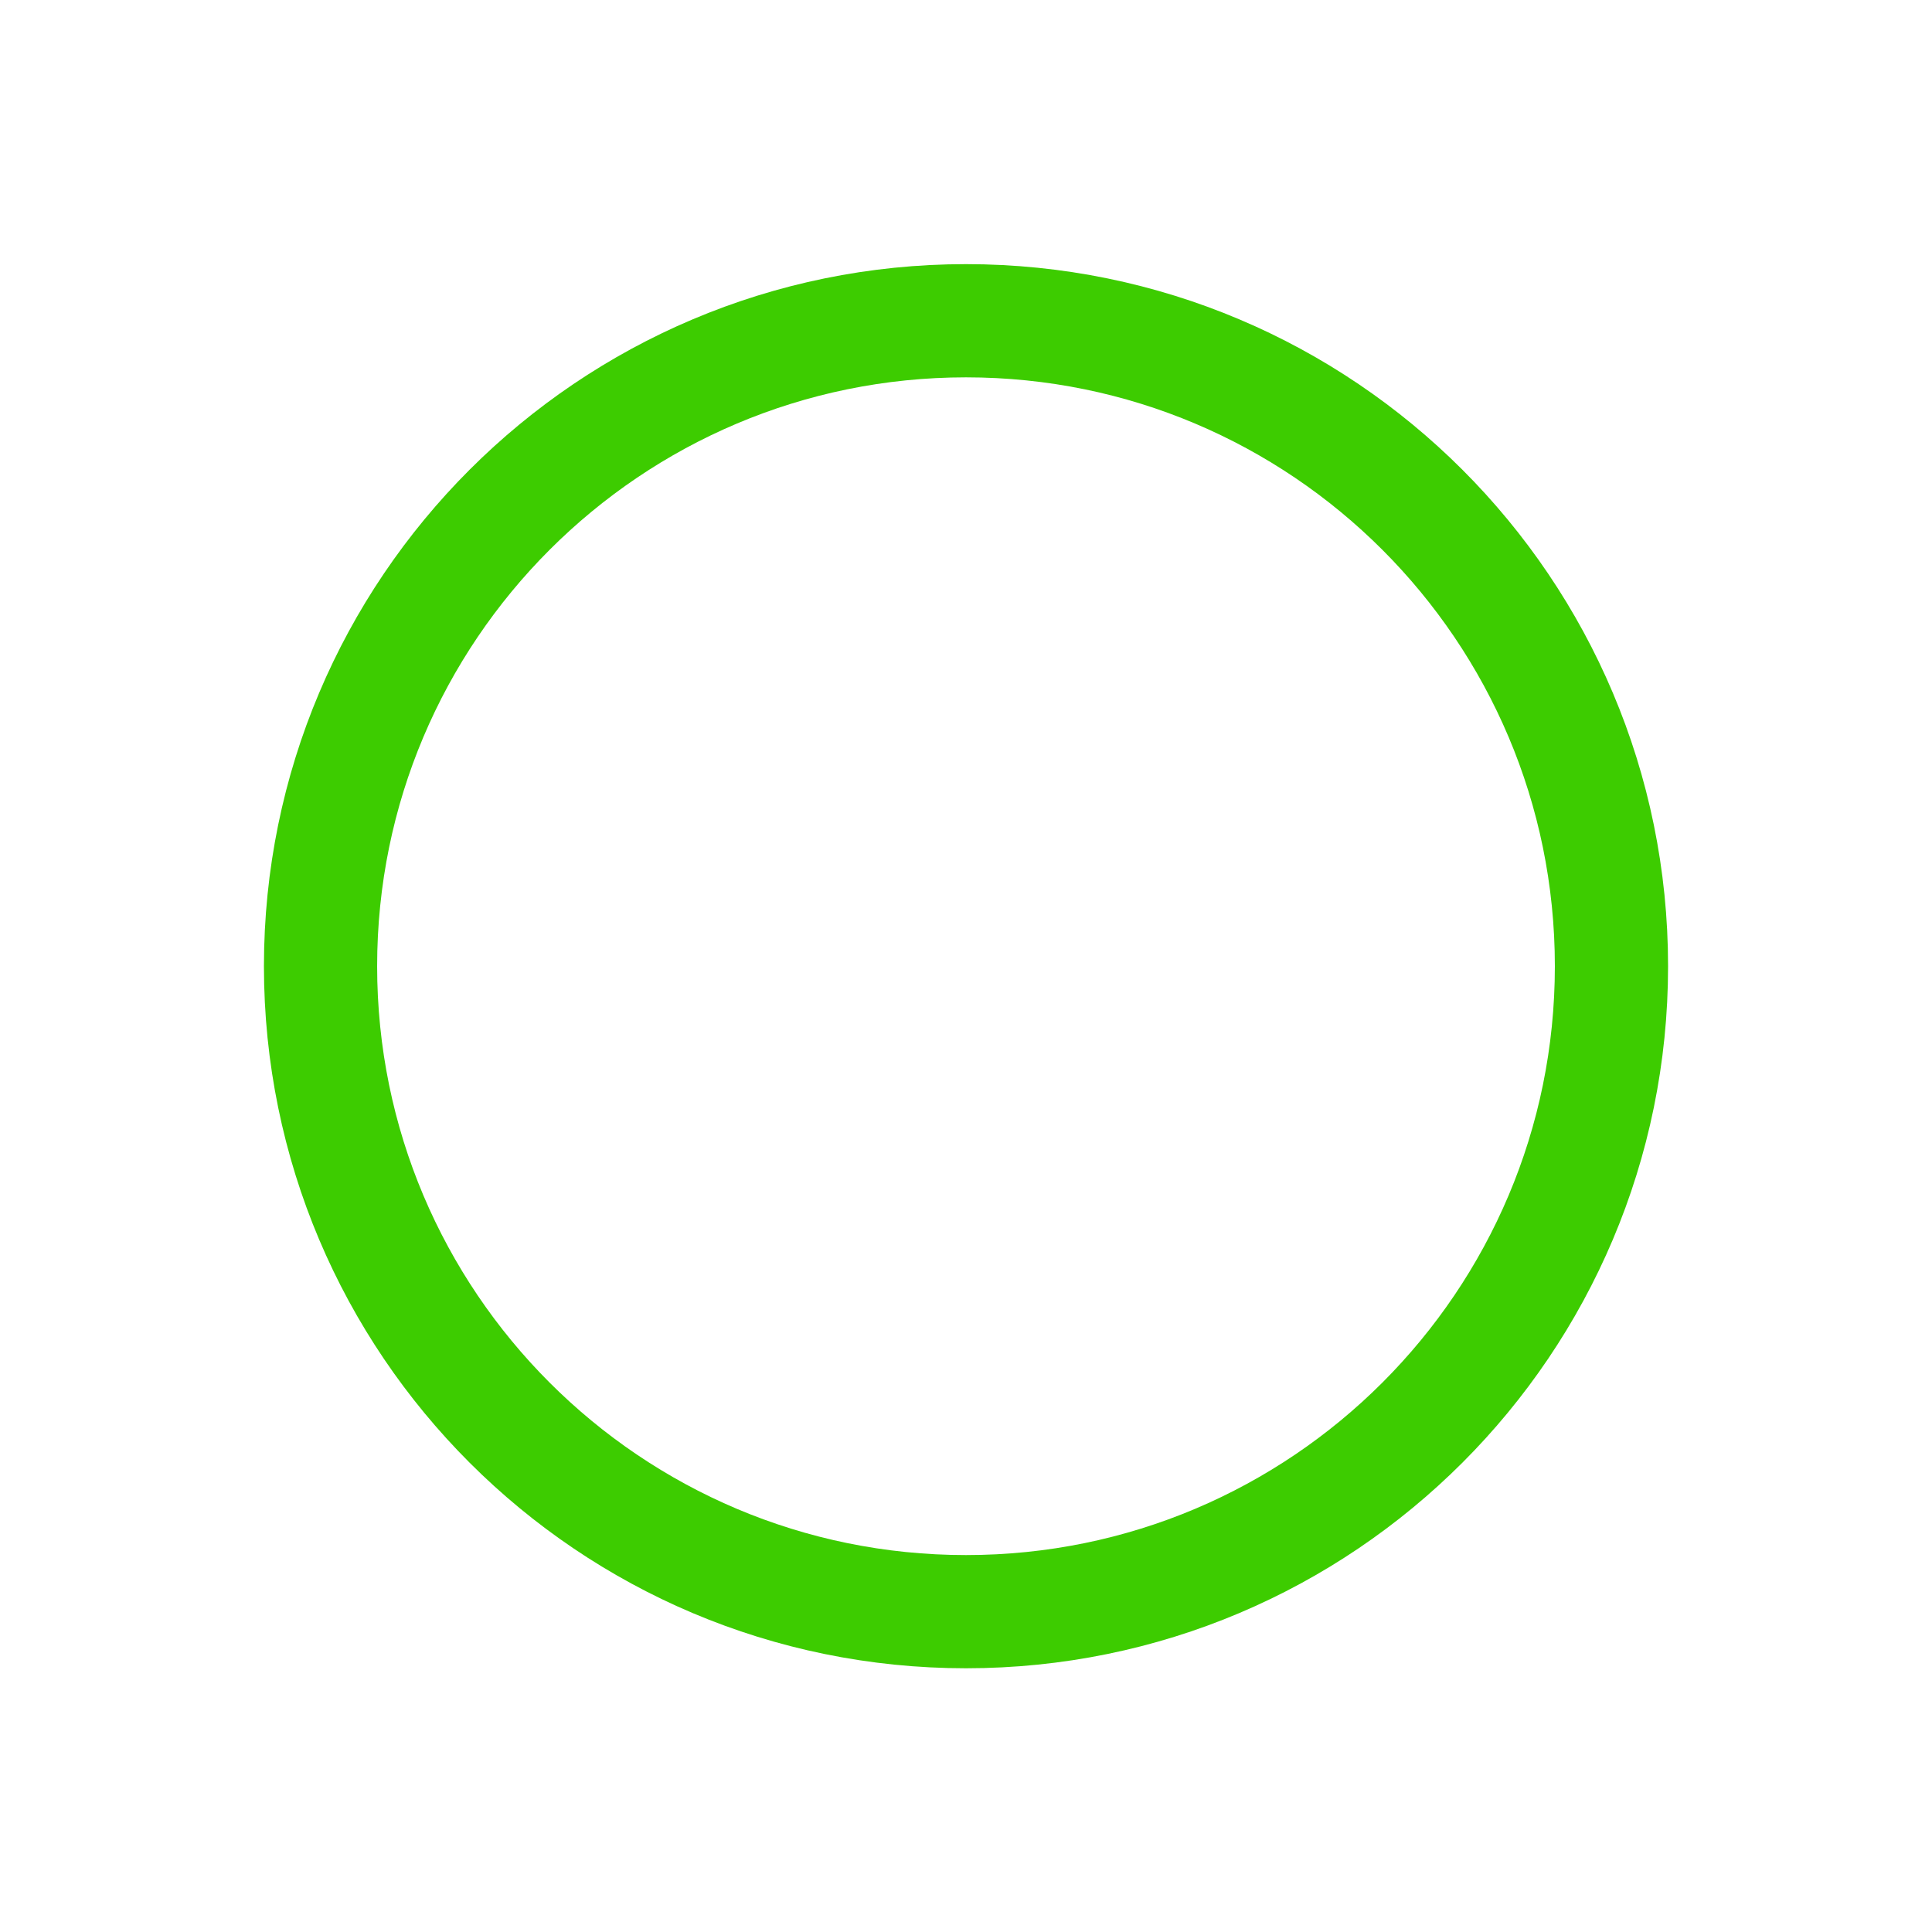 <?xml version="1.0" encoding="UTF-8"?>
<svg width="512" height="512" viewBox="0 0 512 512" xmlns="http://www.w3.org/2000/svg" xmlns:xlink="http://www.w3.org/1999/xlink">
  <path fill="none" stroke="#3dcc00" stroke-width="30" stroke-linecap="round" stroke-linejoin="round" d="M 256 427.109 C 161.529 427.109 84.945 350.526 84.945 256.055 C 84.945 161.583 161.529 85 256 85 C 350.471 85 427.055 161.583 427.055 256.055 C 427.055 350.526 350.471 427.109 256 427.109 Z" />
</svg>
